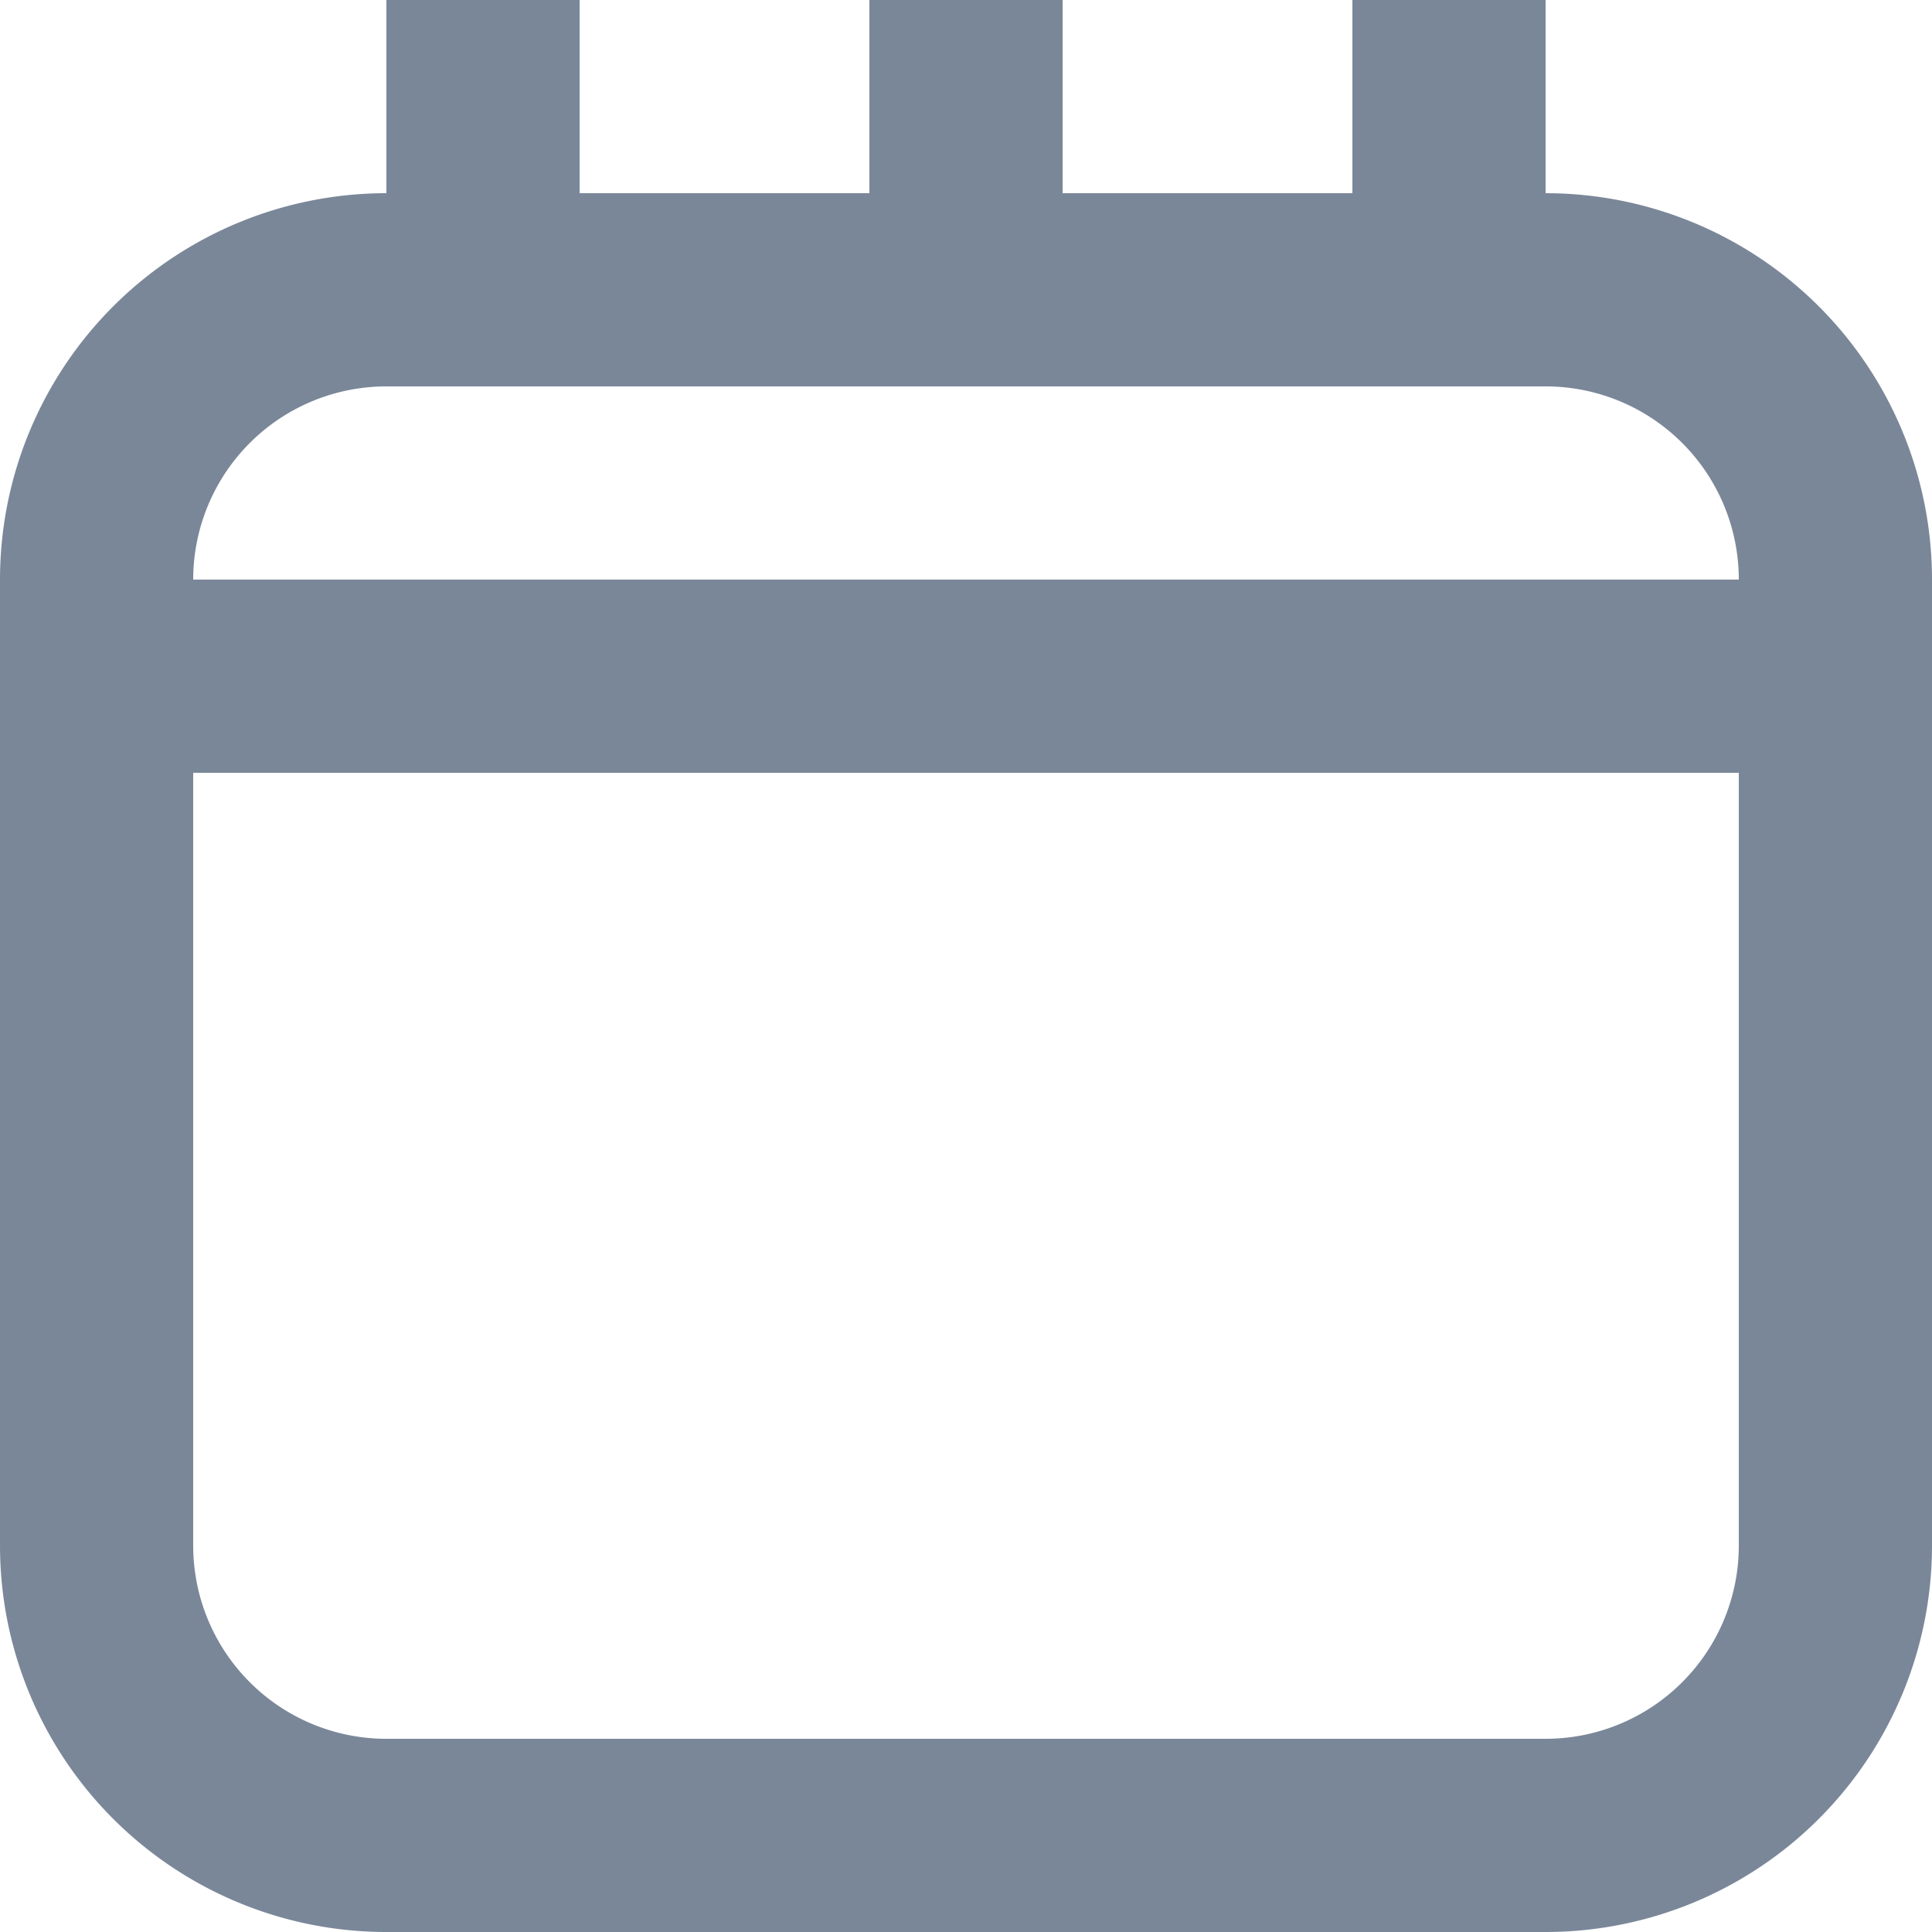 <svg xmlns="http://www.w3.org/2000/svg" width="14" height="14" viewBox="0 0 14 14">
  <path id="Path_56" data-name="Path 56" d="M-186.8-156.6V-158h-1.4v1.4h-2.1V-158h-1.4v1.4h-2.1V-158h-1.4v1.4a2.8,2.8,0,0,0-2.8,2.8v7a2.8,2.8,0,0,0,2.8,2.8h8.4a2.8,2.8,0,0,0,2.8-2.8v-7A2.8,2.8,0,0,0-186.8-156.6Zm-8.4,1.4h8.4a1.4,1.4,0,0,1,1.4,1.4h-11.2A1.4,1.4,0,0,1-195.2-155.2Zm8.4,9.8h-8.4a1.4,1.4,0,0,1-1.4-1.4v-5.6h11.2v5.6A1.4,1.4,0,0,1-186.8-145.4Z" transform="translate(198 158)" fill="#7a8799"/>
</svg>
